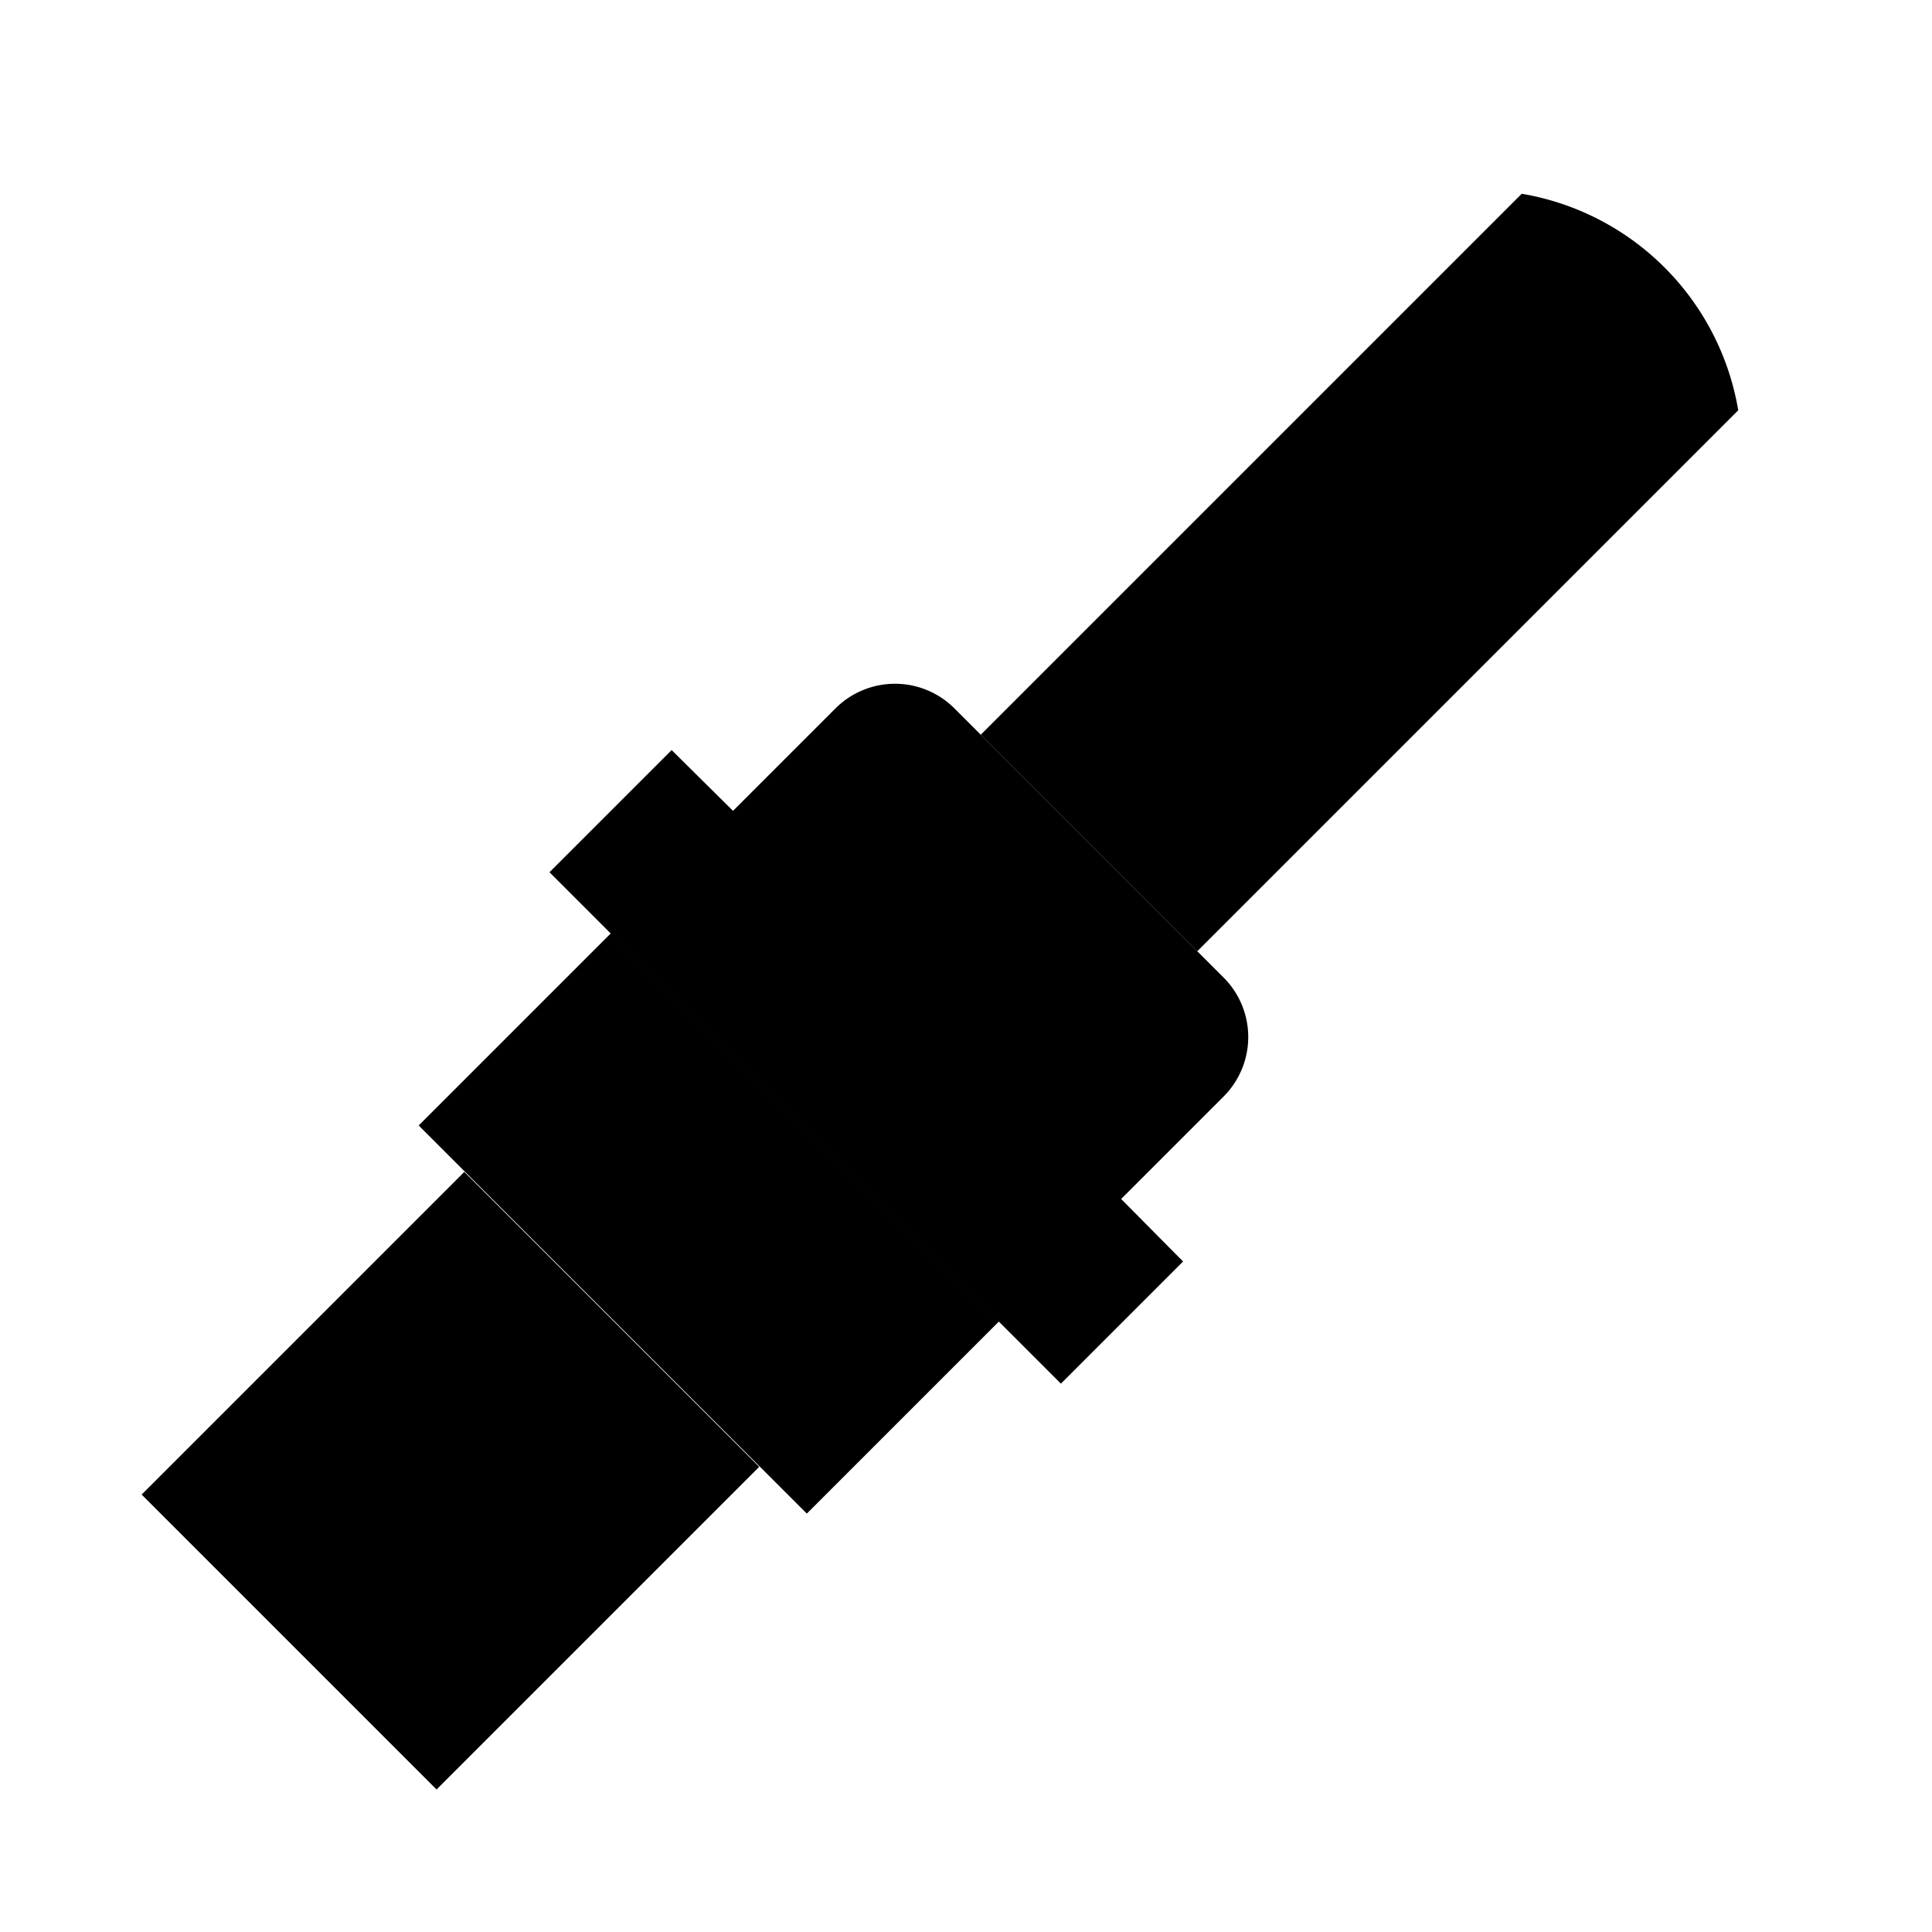 <svg  xmlns="http://www.w3.org/2000/svg" viewBox="0 0 34 34">

    <rect class="cls-1" x="4.26" y="22.05" width="7.34" height="8.03" transform="translate(20.75 2.02) rotate(45)"/>
    <path class="cls-1" d="M21.07,16.74l-3.81-3.81,9.52-9.52h0a4.65,4.65,0,0,1,3.81,3.81h0Z"/>
    <rect class="cls-1" x="7.64" y="19.13" width="9.66" height="4.79" transform="translate(18.88 -2.51) rotate(45)"/>
    <path class="cls-1"
          d="M19.73,21.1l1.8-1.8a1.48,1.48,0,0,0,0-2.1L16.8,12.47a1.48,1.48,0,0,0-2.1,0l-1.8,1.8L11.82,13.2,9.67,15.35l9,9,2.15-2.15Z"/>
    <line class="cls-1" x1="5.1" y1="28.9" x2="3.02" y2="30.98"/>
    <line class="cls-1" x1="29.28" y1="4.72" x2="31.5" y2="2.5"/>
    <line class="cls-1" x1="12.9" y1="14.27" x2="19.73" y2="21.1"/>
    <line class="cls-1" x1="14.16" y1="19.84" x2="16.31" y2="17.69"/>
    <line class="cls-1" x1="3.76" y1="25.04" x2="10.14" y2="29.06"/>
    <line class="cls-1" x1="5.74" y1="23.07" x2="12.11" y2="27.09"/>
</svg>